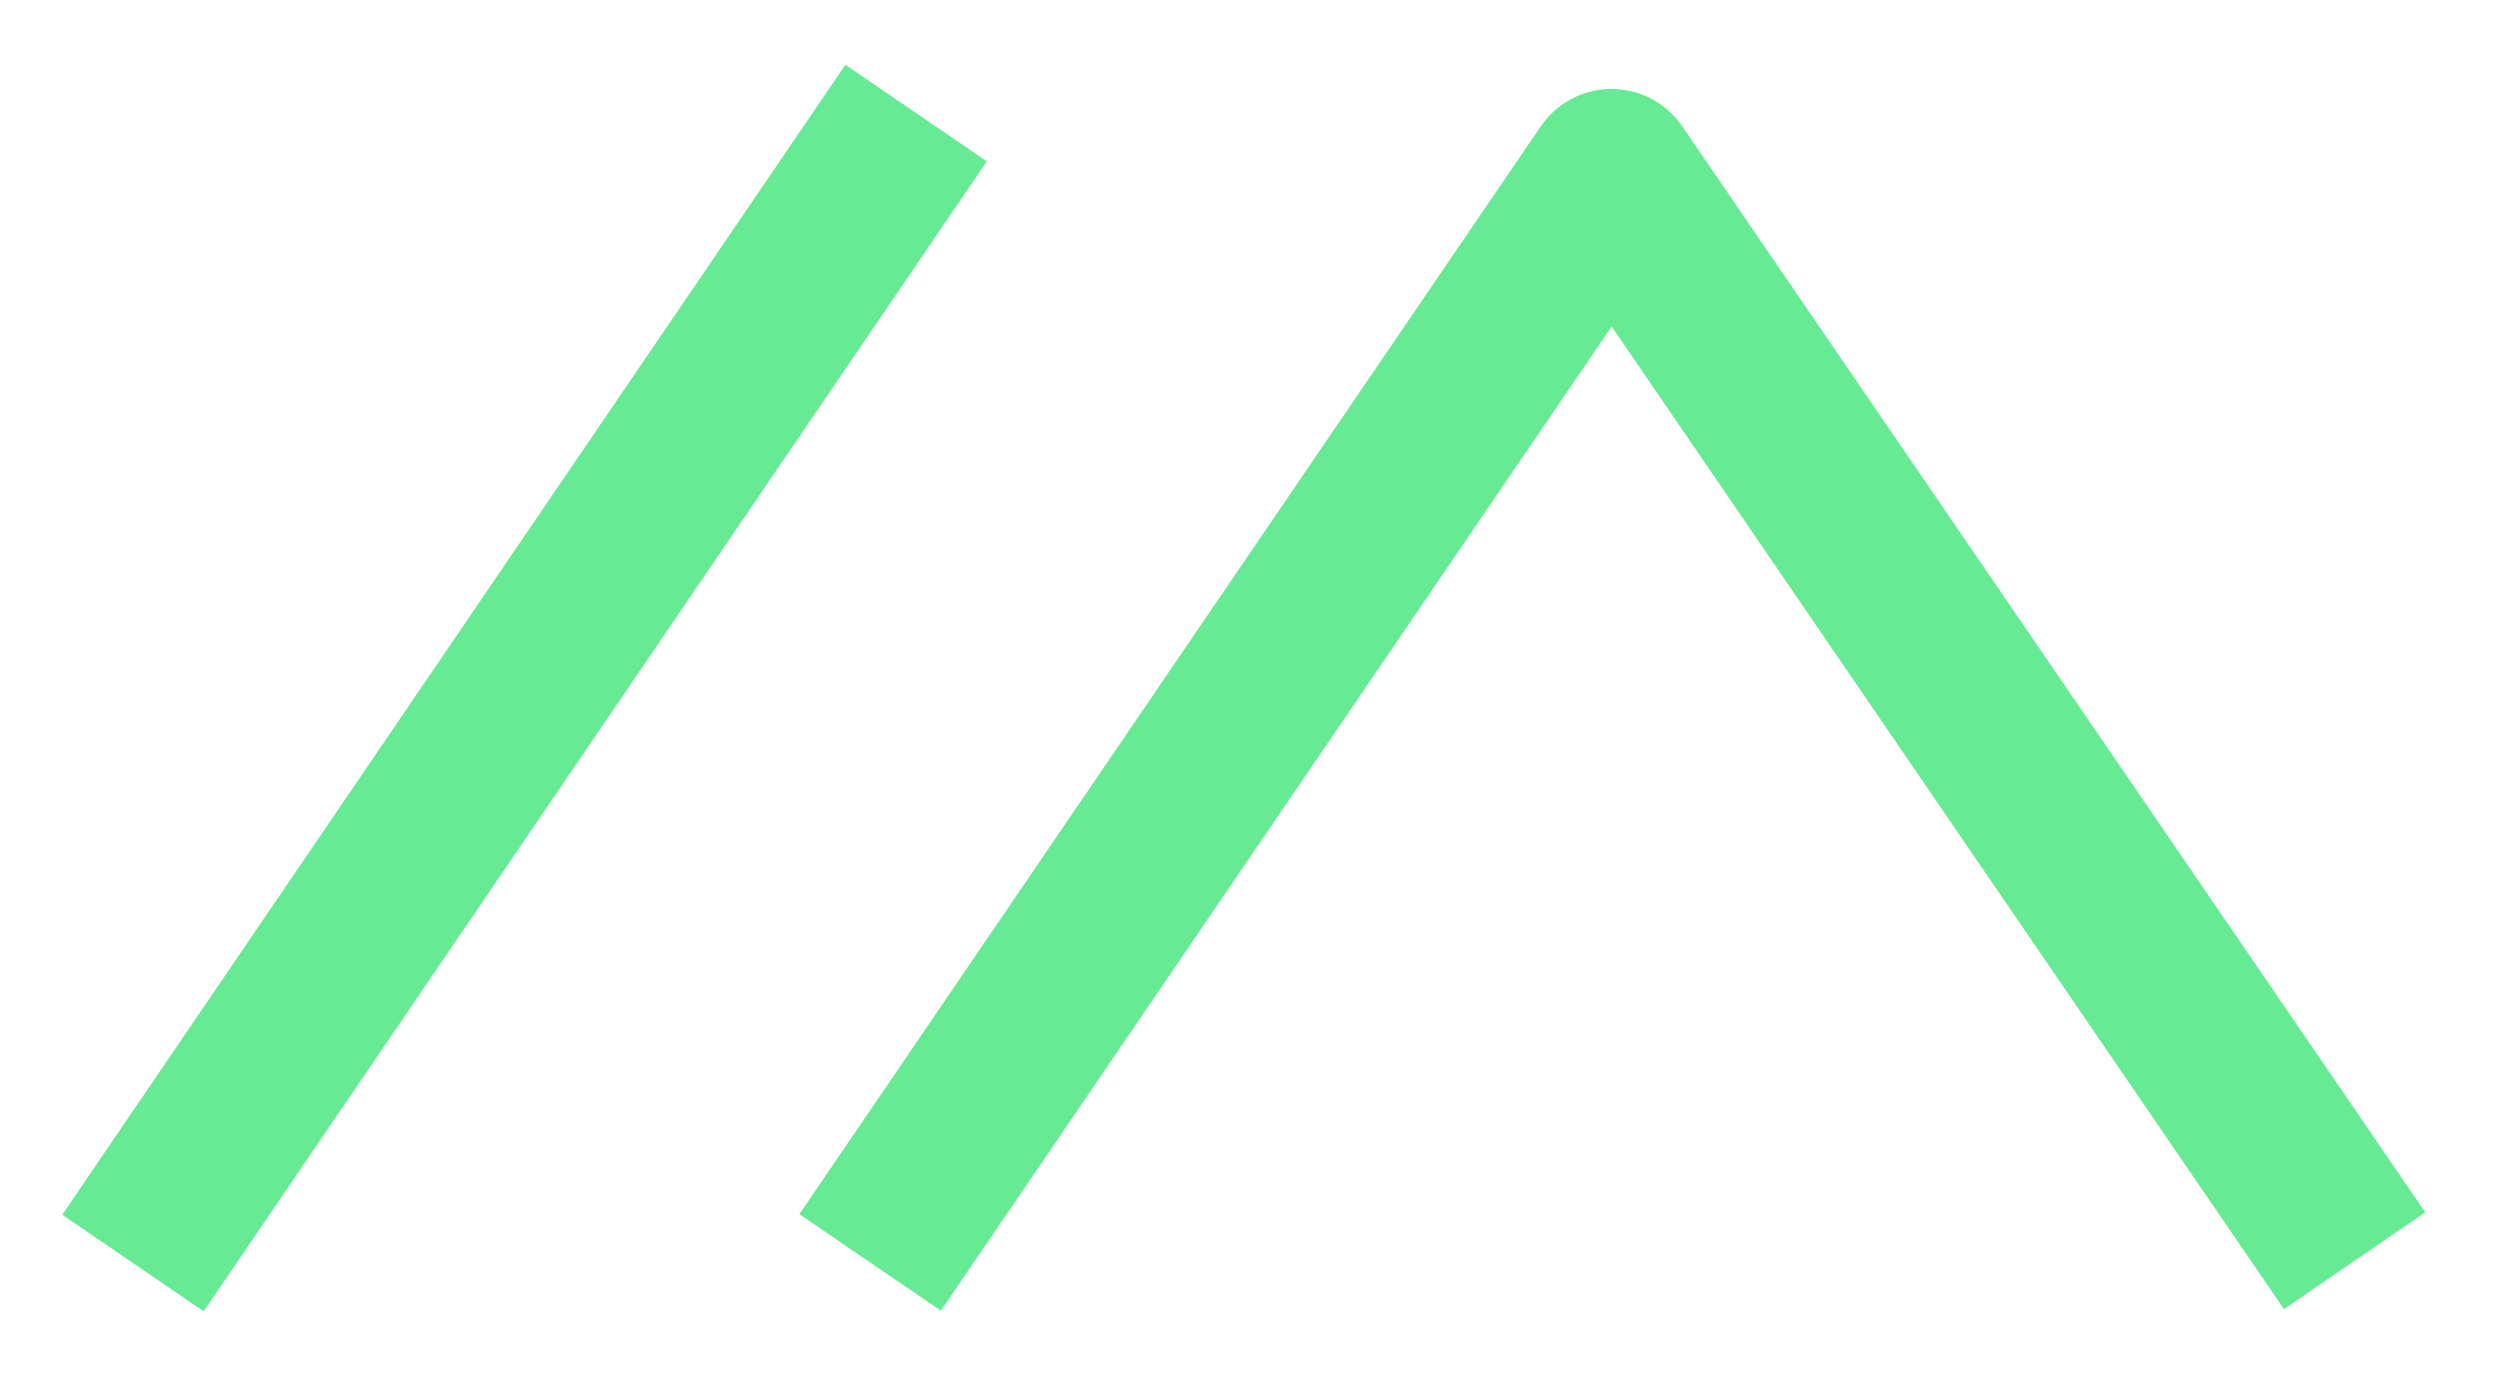 <?xml version="1.0" encoding="UTF-8" standalone="no"?>
<!DOCTYPE svg PUBLIC "-//W3C//DTD SVG 1.1//EN" "http://www.w3.org/Graphics/SVG/1.1/DTD/svg11.dtd">
<svg width="100%" height="100%" viewBox="0 0 100 55" version="1.1" xmlns="http://www.w3.org/2000/svg" xmlns:xlink="http://www.w3.org/1999/xlink" xml:space="preserve" xmlns:serif="http://www.serif.com/" style="fill-rule:evenodd;clip-rule:evenodd;stroke-linejoin:round;stroke-miterlimit:2;">
    <g transform="matrix(0.802,0,0,0.46,-421.748,-122.127)">
        <g transform="matrix(0.579,0,0,1.01,460.975,-39.687)">
            <path d="M250.908,330.267L193.126,415.005L180.938,406.694L244.802,313.037C246.174,311.024 248.453,309.819 250.889,309.816C253.326,309.814 255.606,311.015 256.982,313.026L320.994,406.536L308.821,414.869L250.908,330.267Z" style="fill:#67EA94;"/>
        </g>
        <g transform="matrix(0.582,0,0,1.016,485.019,-211.182)">
            <path d="M87.642,581.398L154.757,482.977L142.638,474.713L75.523,573.134L87.642,581.398Z" style="fill:#67EA94;"/>
        </g>
    </g>
</svg>
